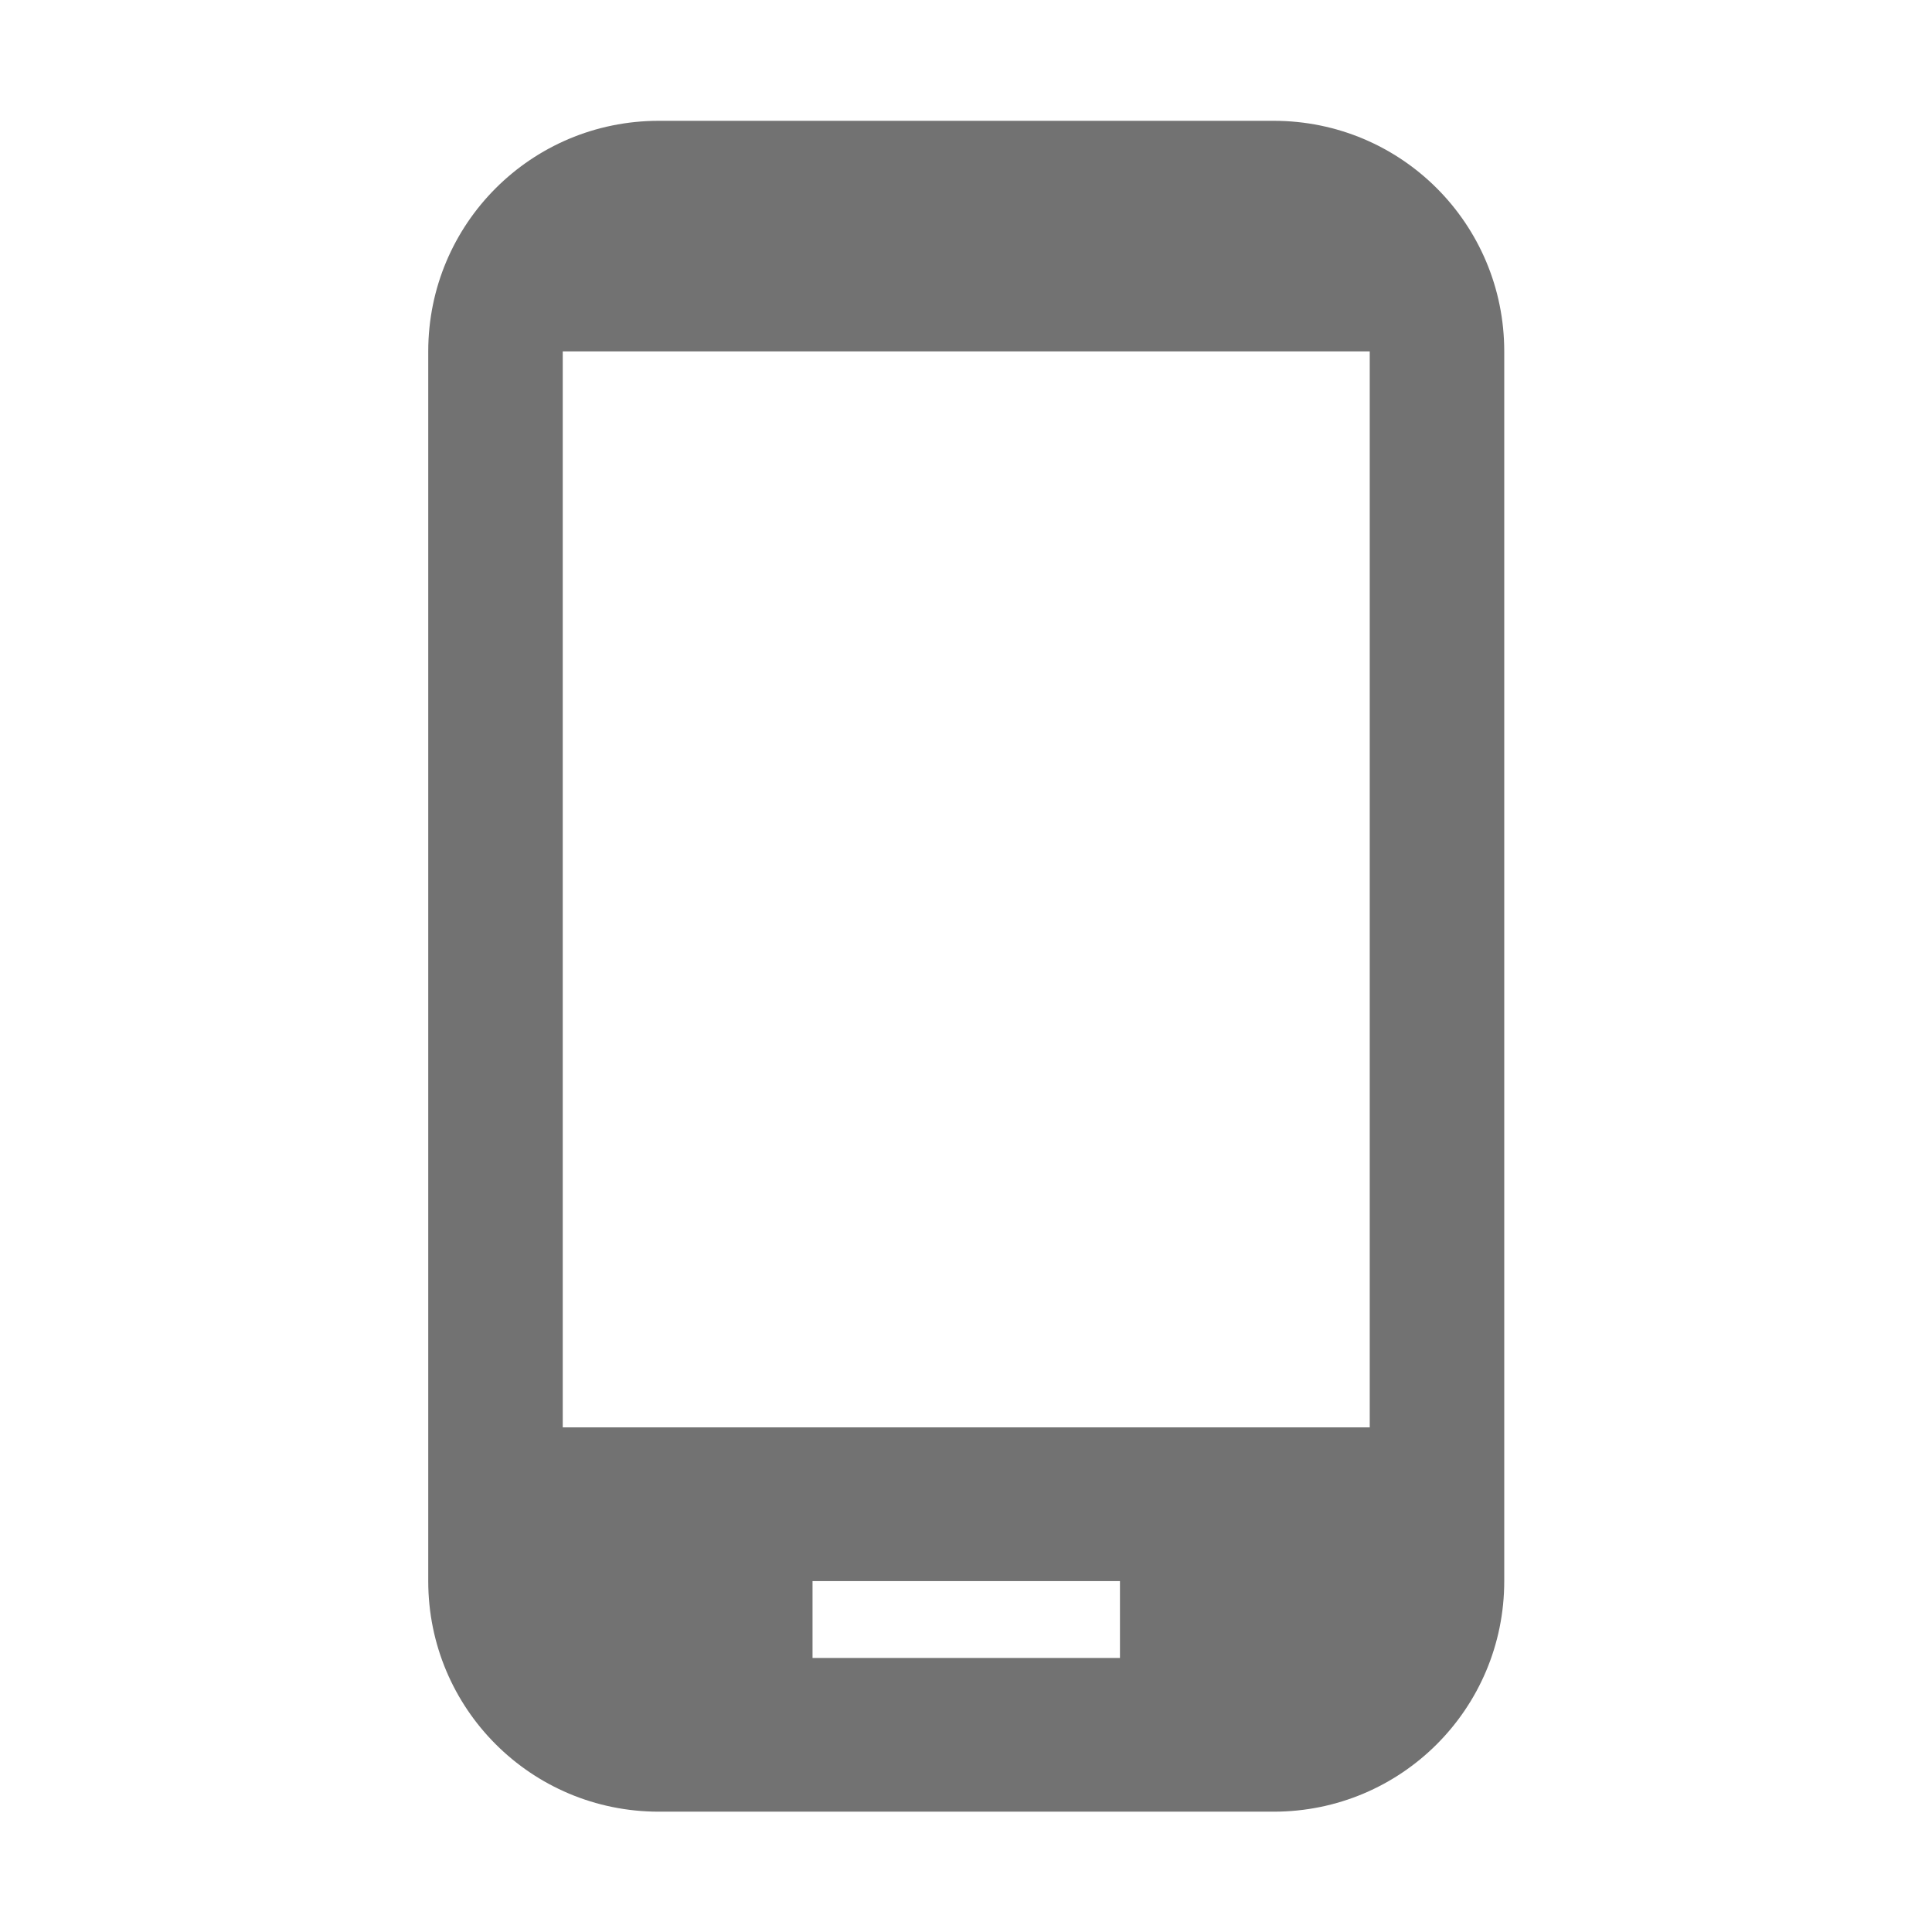 ﻿<?xml version='1.0' encoding='UTF-8'?>
<svg viewBox="-0.364 -0.364 16 16" xmlns="http://www.w3.org/2000/svg">
  <g transform="matrix(0.5, 0, 0, 0.5, 0, 0)">
    <g transform="matrix(1.273, 0, 0, 1.273, 0, 0)">
      <g transform="matrix(1, 0, 0, 1, 0, 0)">
        <path d="M16, 1L8, 1C6.34, 1 5, 2.34 5, 4L5, 20C5, 21.66 6.34, 23 8, 23L16, 23C17.66, 23 19, 21.66 19, 20L19, 4C19, 2.34 17.66, 1 16, 1zM14, 21L10, 21L10, 20L14, 20L14, 21zM17.25, 18L6.75, 18L6.75, 4L17.25, 4L17.25, 18z" fill="#727272" fill-opacity="1" class="Black" />
      </g>
    </g>
  </g>
</svg>